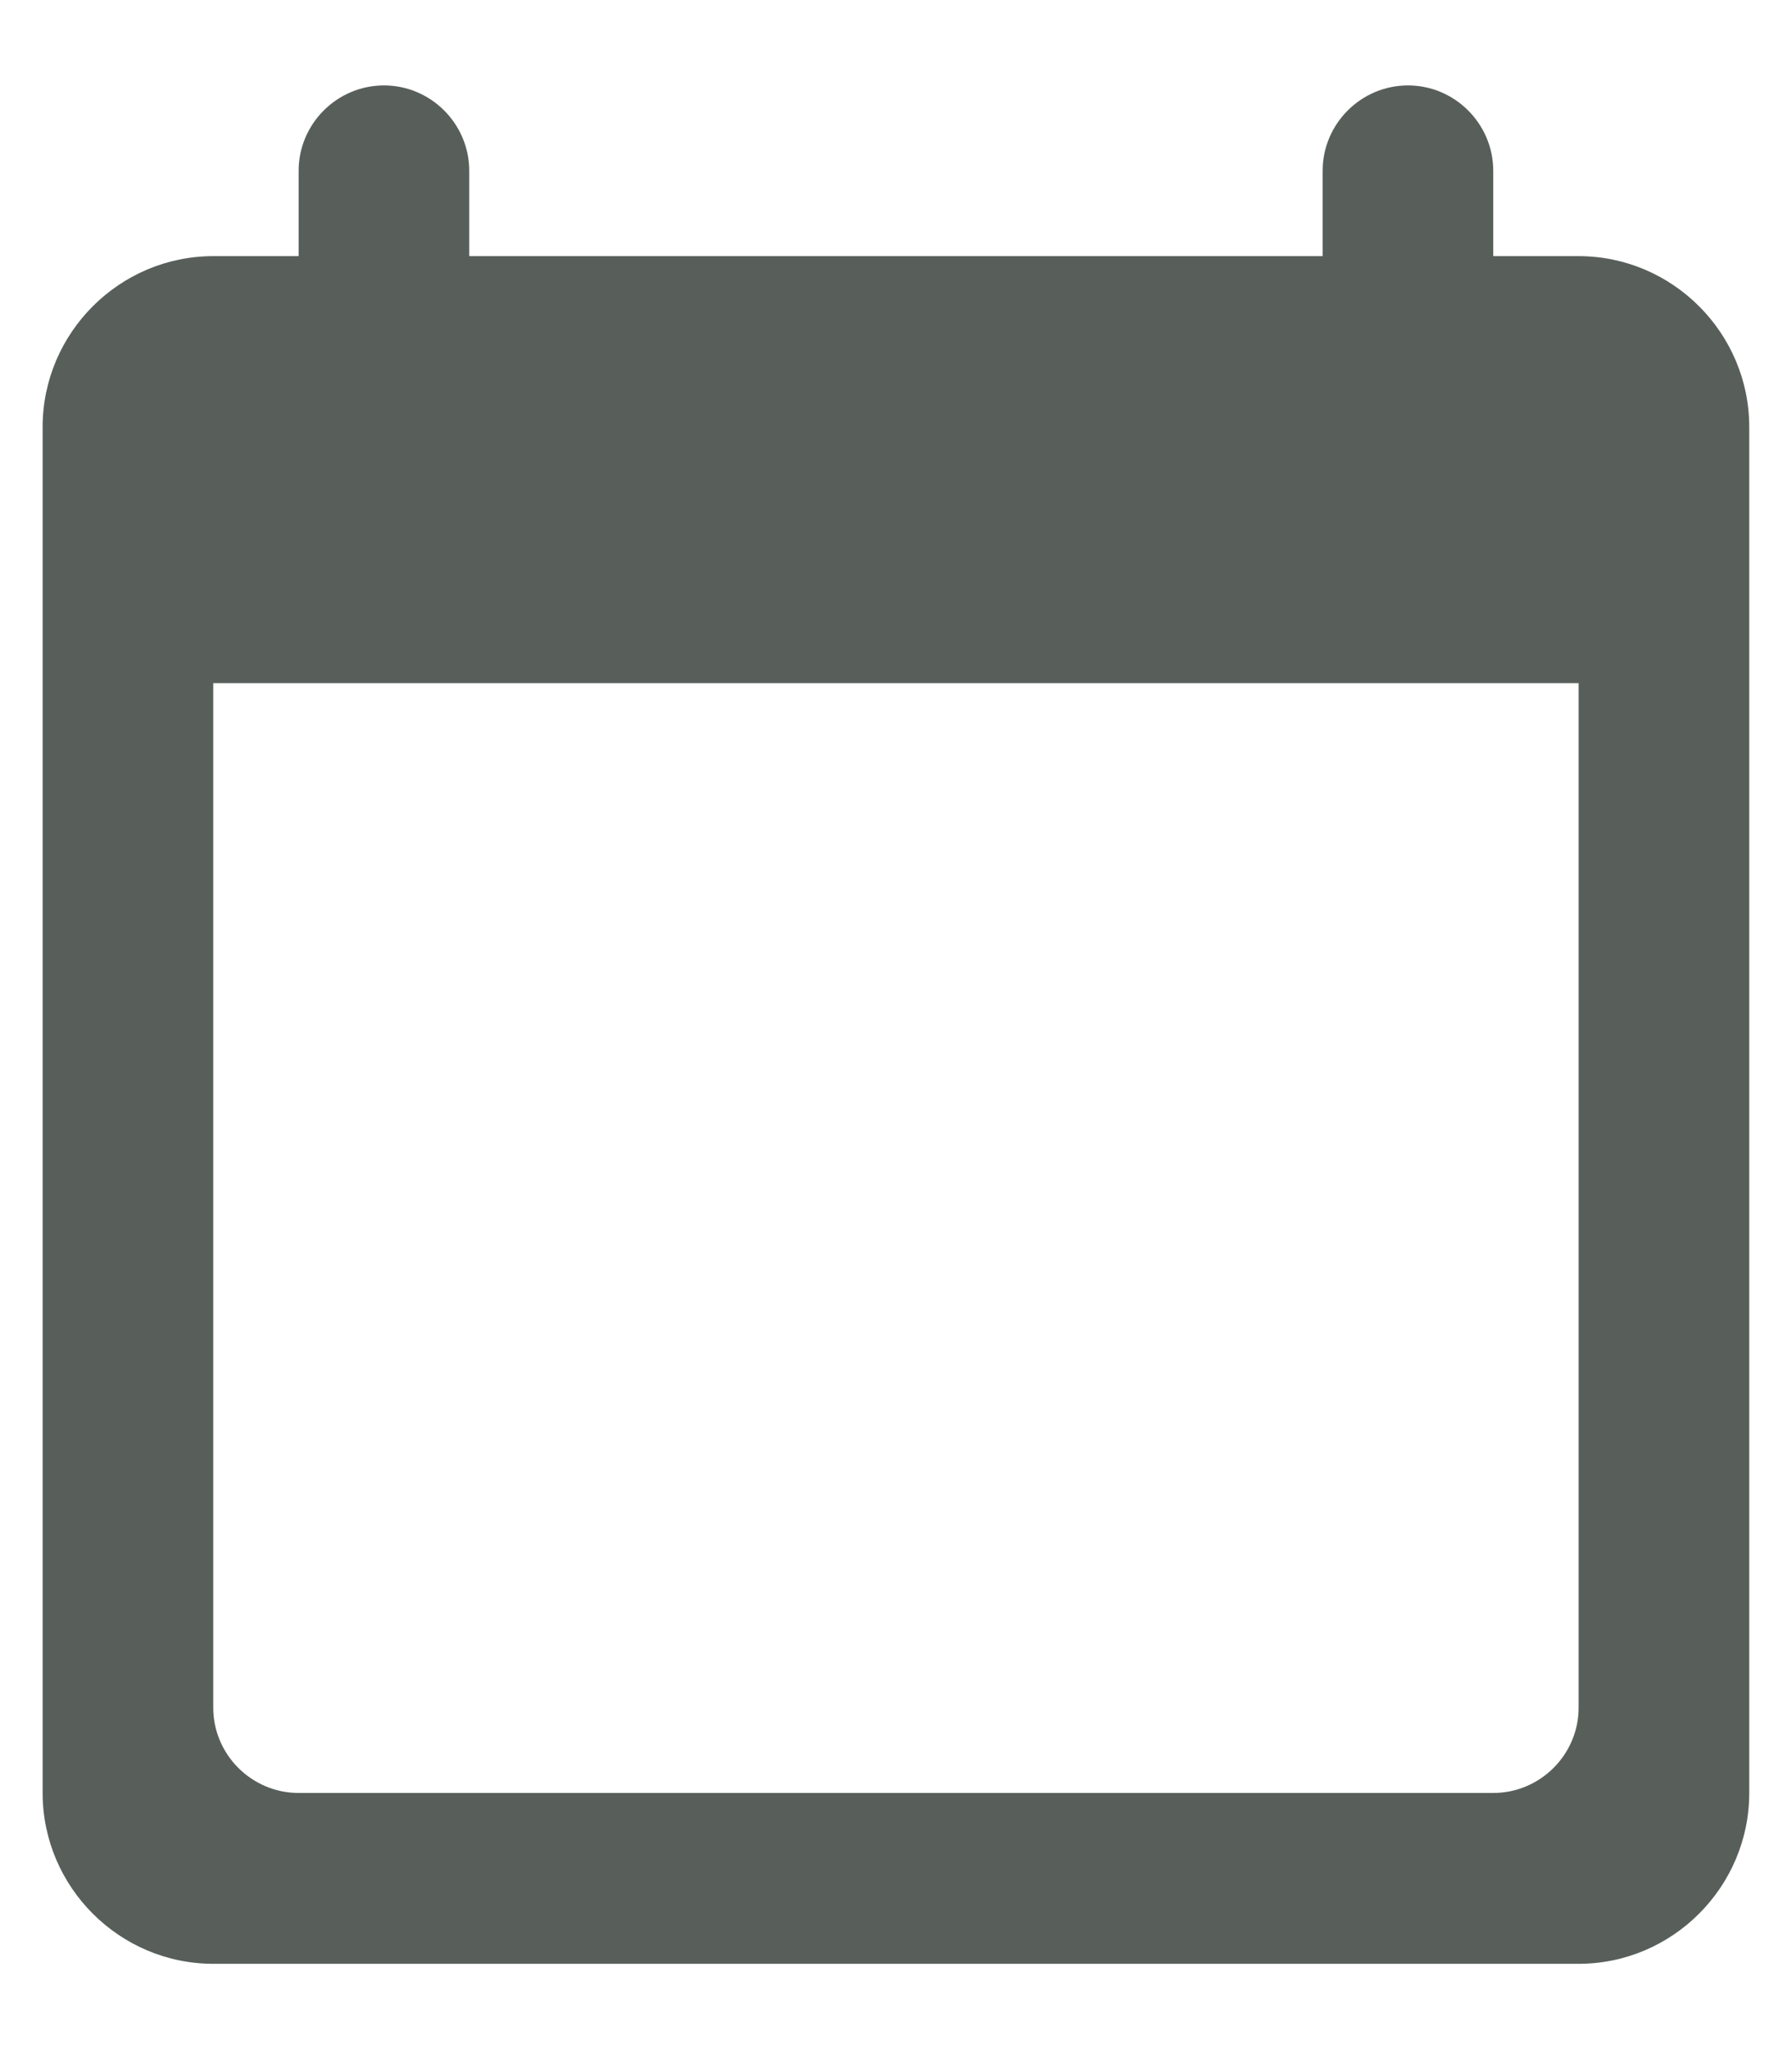 <svg width="14" height="16" viewBox="0 0 14 16" fill="none" xmlns="http://www.w3.org/2000/svg">
<path d="M12.333 2H11.666V1.334C11.666 0.967 11.366 0.667 11 0.667C10.633 0.667 10.333 0.967 10.333 1.334V2H3.666V1.334C3.666 0.967 3.366 0.667 3 0.667C2.633 0.667 2.333 0.967 2.333 1.334V2H1.666C0.933 2 0.333 2.6 0.333 3.334V14C0.333 14.734 0.933 15.334 1.666 15.334H12.333C13.066 15.334 13.666 14.734 13.666 14V3.334C13.666 2.6 13.066 2 12.333 2ZM11.666 14H2.333C1.966 14 1.666 13.7 1.666 13.334V5.334H12.333V13.334C12.333 13.7 12.033 14 11.666 14Z" fill="#585F5B"/>
</svg>
